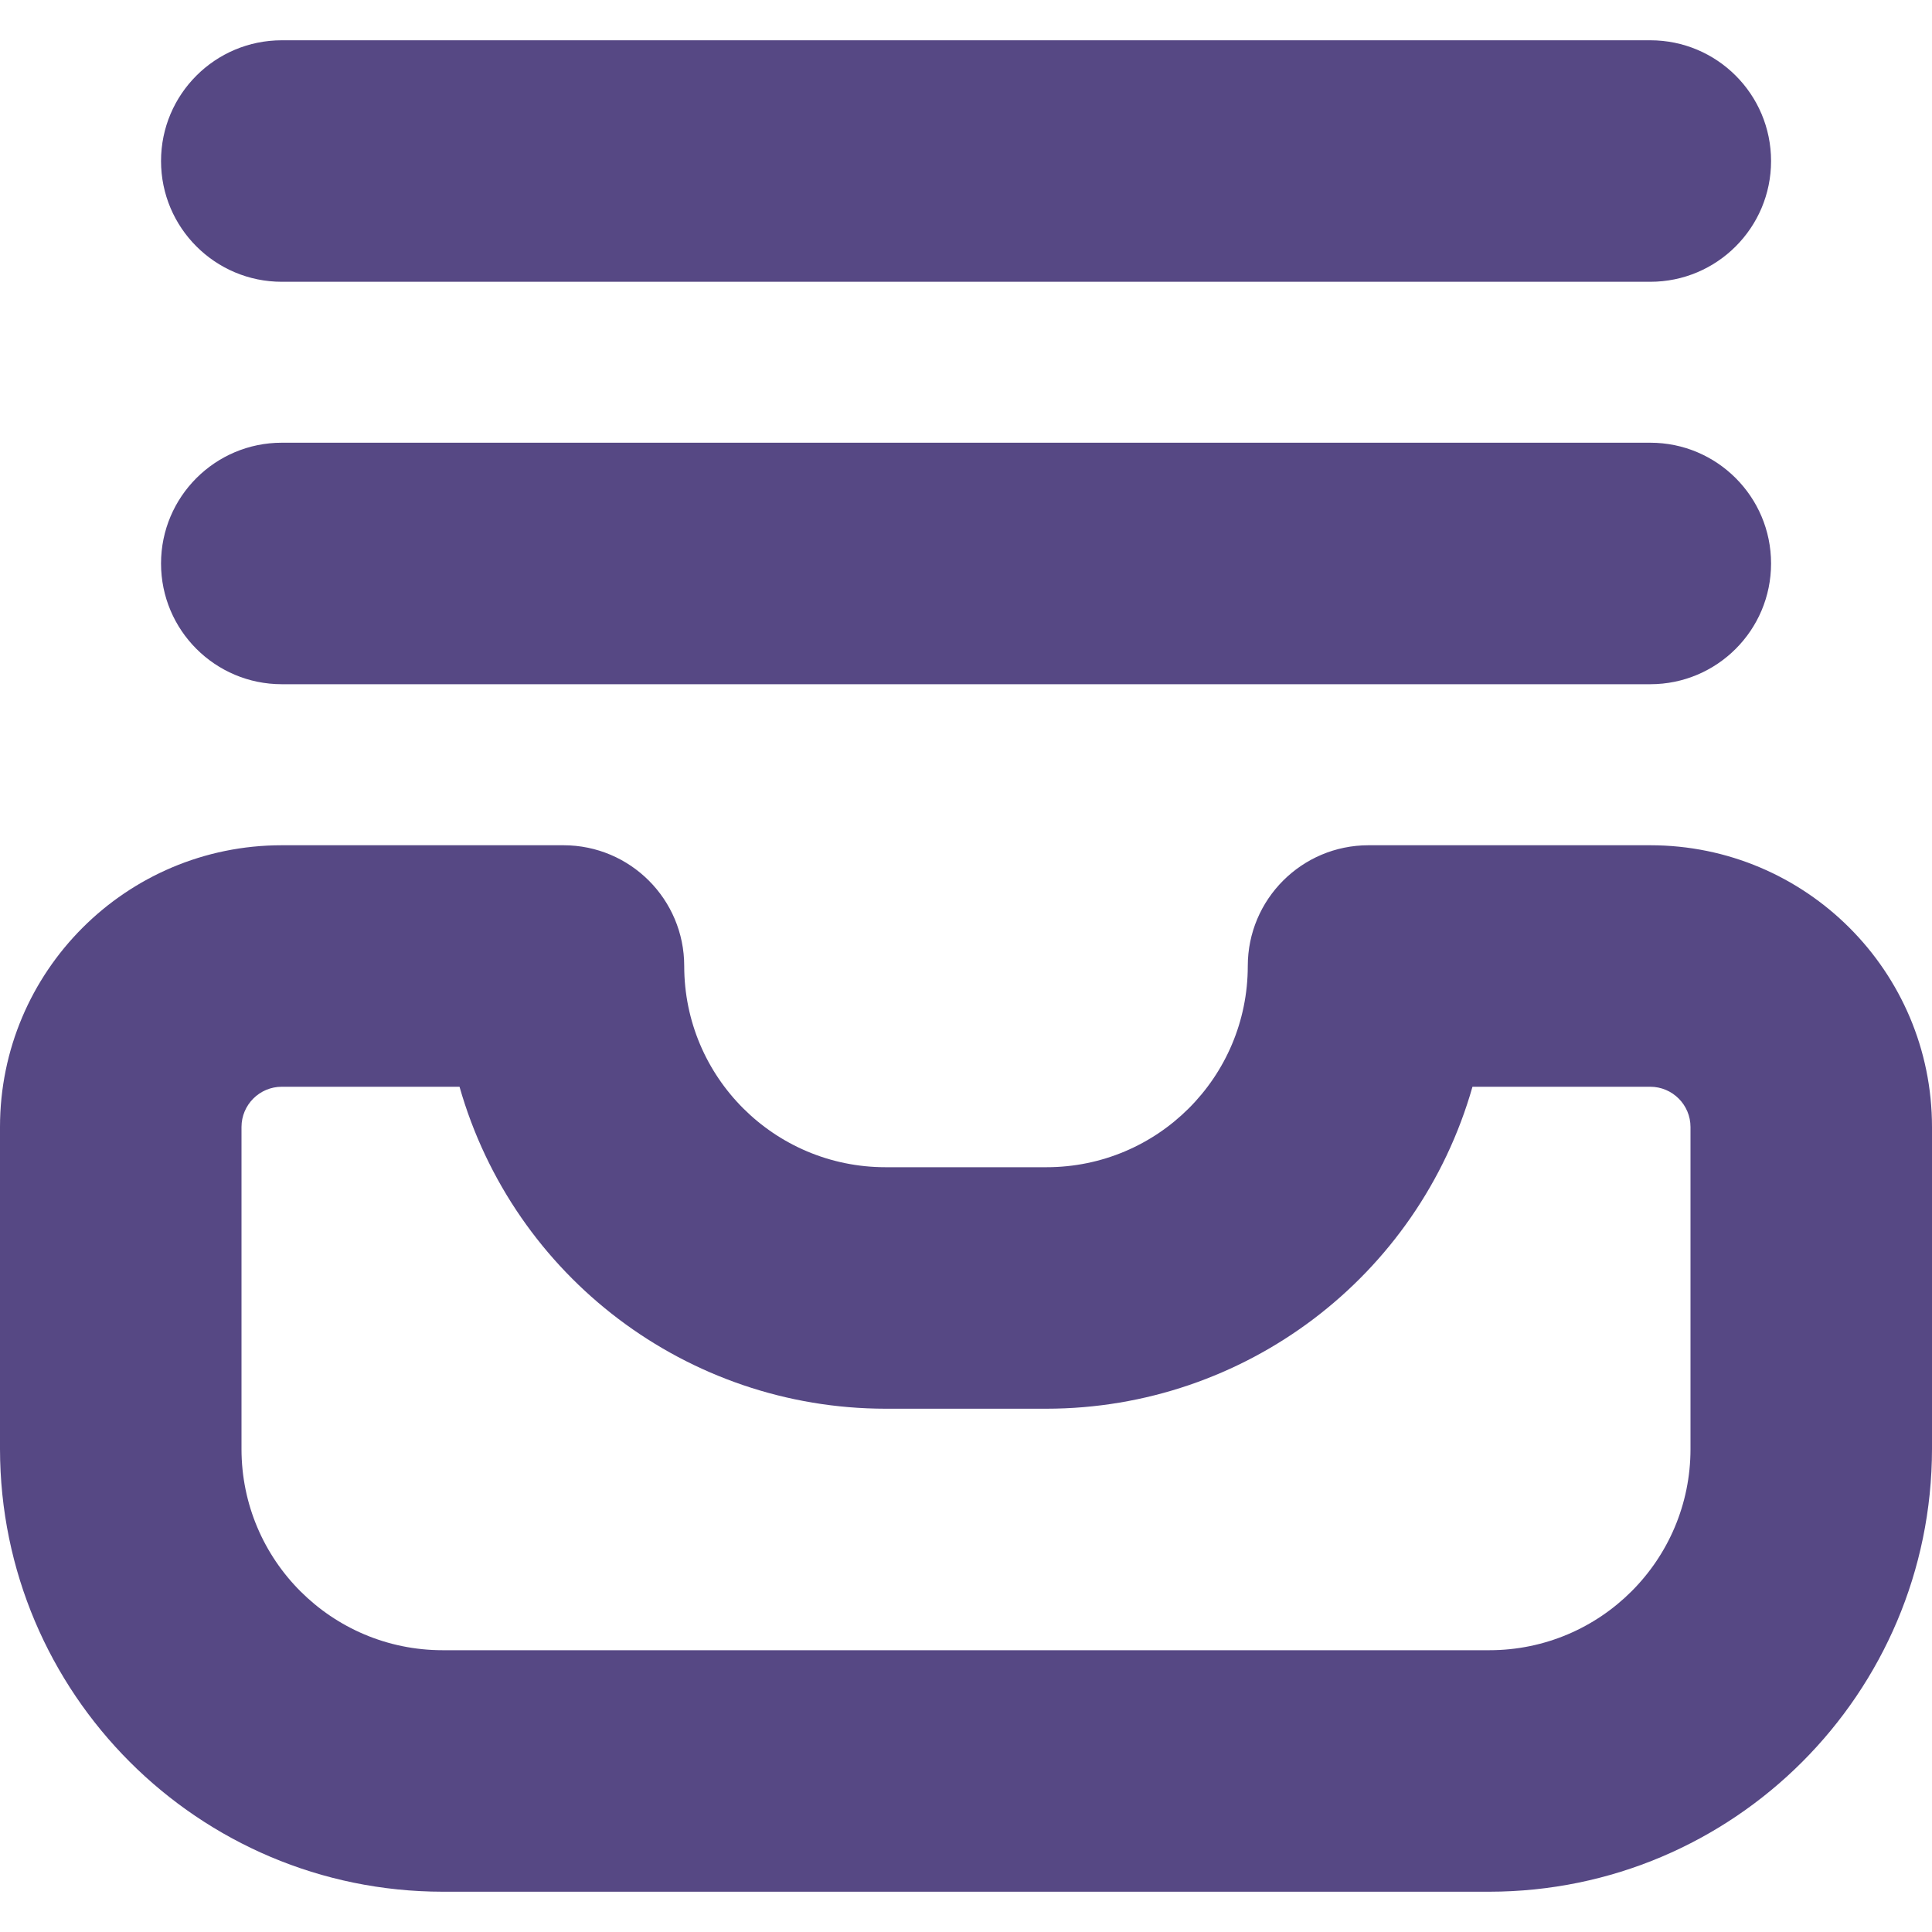 <svg width="20" height="20" viewBox="0 0 20 20" fill="none" xmlns="http://www.w3.org/2000/svg">
<path d="M2.917 4.583H17.084C17.774 4.583 18.334 5.143 18.334 5.833C18.334 6.524 17.774 7.083 17.084 7.083H2.917C2.227 7.083 1.667 6.524 1.667 5.833C1.667 5.143 2.227 4.583 2.917 4.583Z" fill="#564884"/>
<path d="M2.917 0.417H17.084C17.774 0.417 18.334 0.976 18.334 1.667C18.334 2.357 17.774 2.917 17.084 2.917H2.917C2.227 2.917 1.667 2.357 1.667 1.667C1.667 0.976 2.227 0.417 2.917 0.417Z" fill="#564884"/>
<path d="M15.417 19.583H4.583C2.053 19.581 0.003 17.53 0 15V11.667C0 10.056 1.306 8.75 2.917 8.75H5.833C6.524 8.75 7.083 9.31 7.083 10C7.083 11.151 8.016 12.083 9.167 12.083H10.833C11.984 12.083 12.917 11.151 12.917 10C12.917 9.31 13.476 8.75 14.167 8.75H17.083C18.694 8.75 20 10.056 20 11.667V15C19.997 17.53 17.947 19.581 15.417 19.583ZM2.917 11.25C2.687 11.25 2.5 11.437 2.5 11.667V15C2.5 16.151 3.433 17.083 4.583 17.083H15.417C16.567 17.083 17.5 16.151 17.5 15V11.667C17.5 11.437 17.313 11.25 17.083 11.25H15.243C14.682 13.221 12.883 14.581 10.833 14.583H9.167C7.117 14.581 5.318 13.221 4.757 11.25H2.917Z" fill="#564884"/>
</svg>
